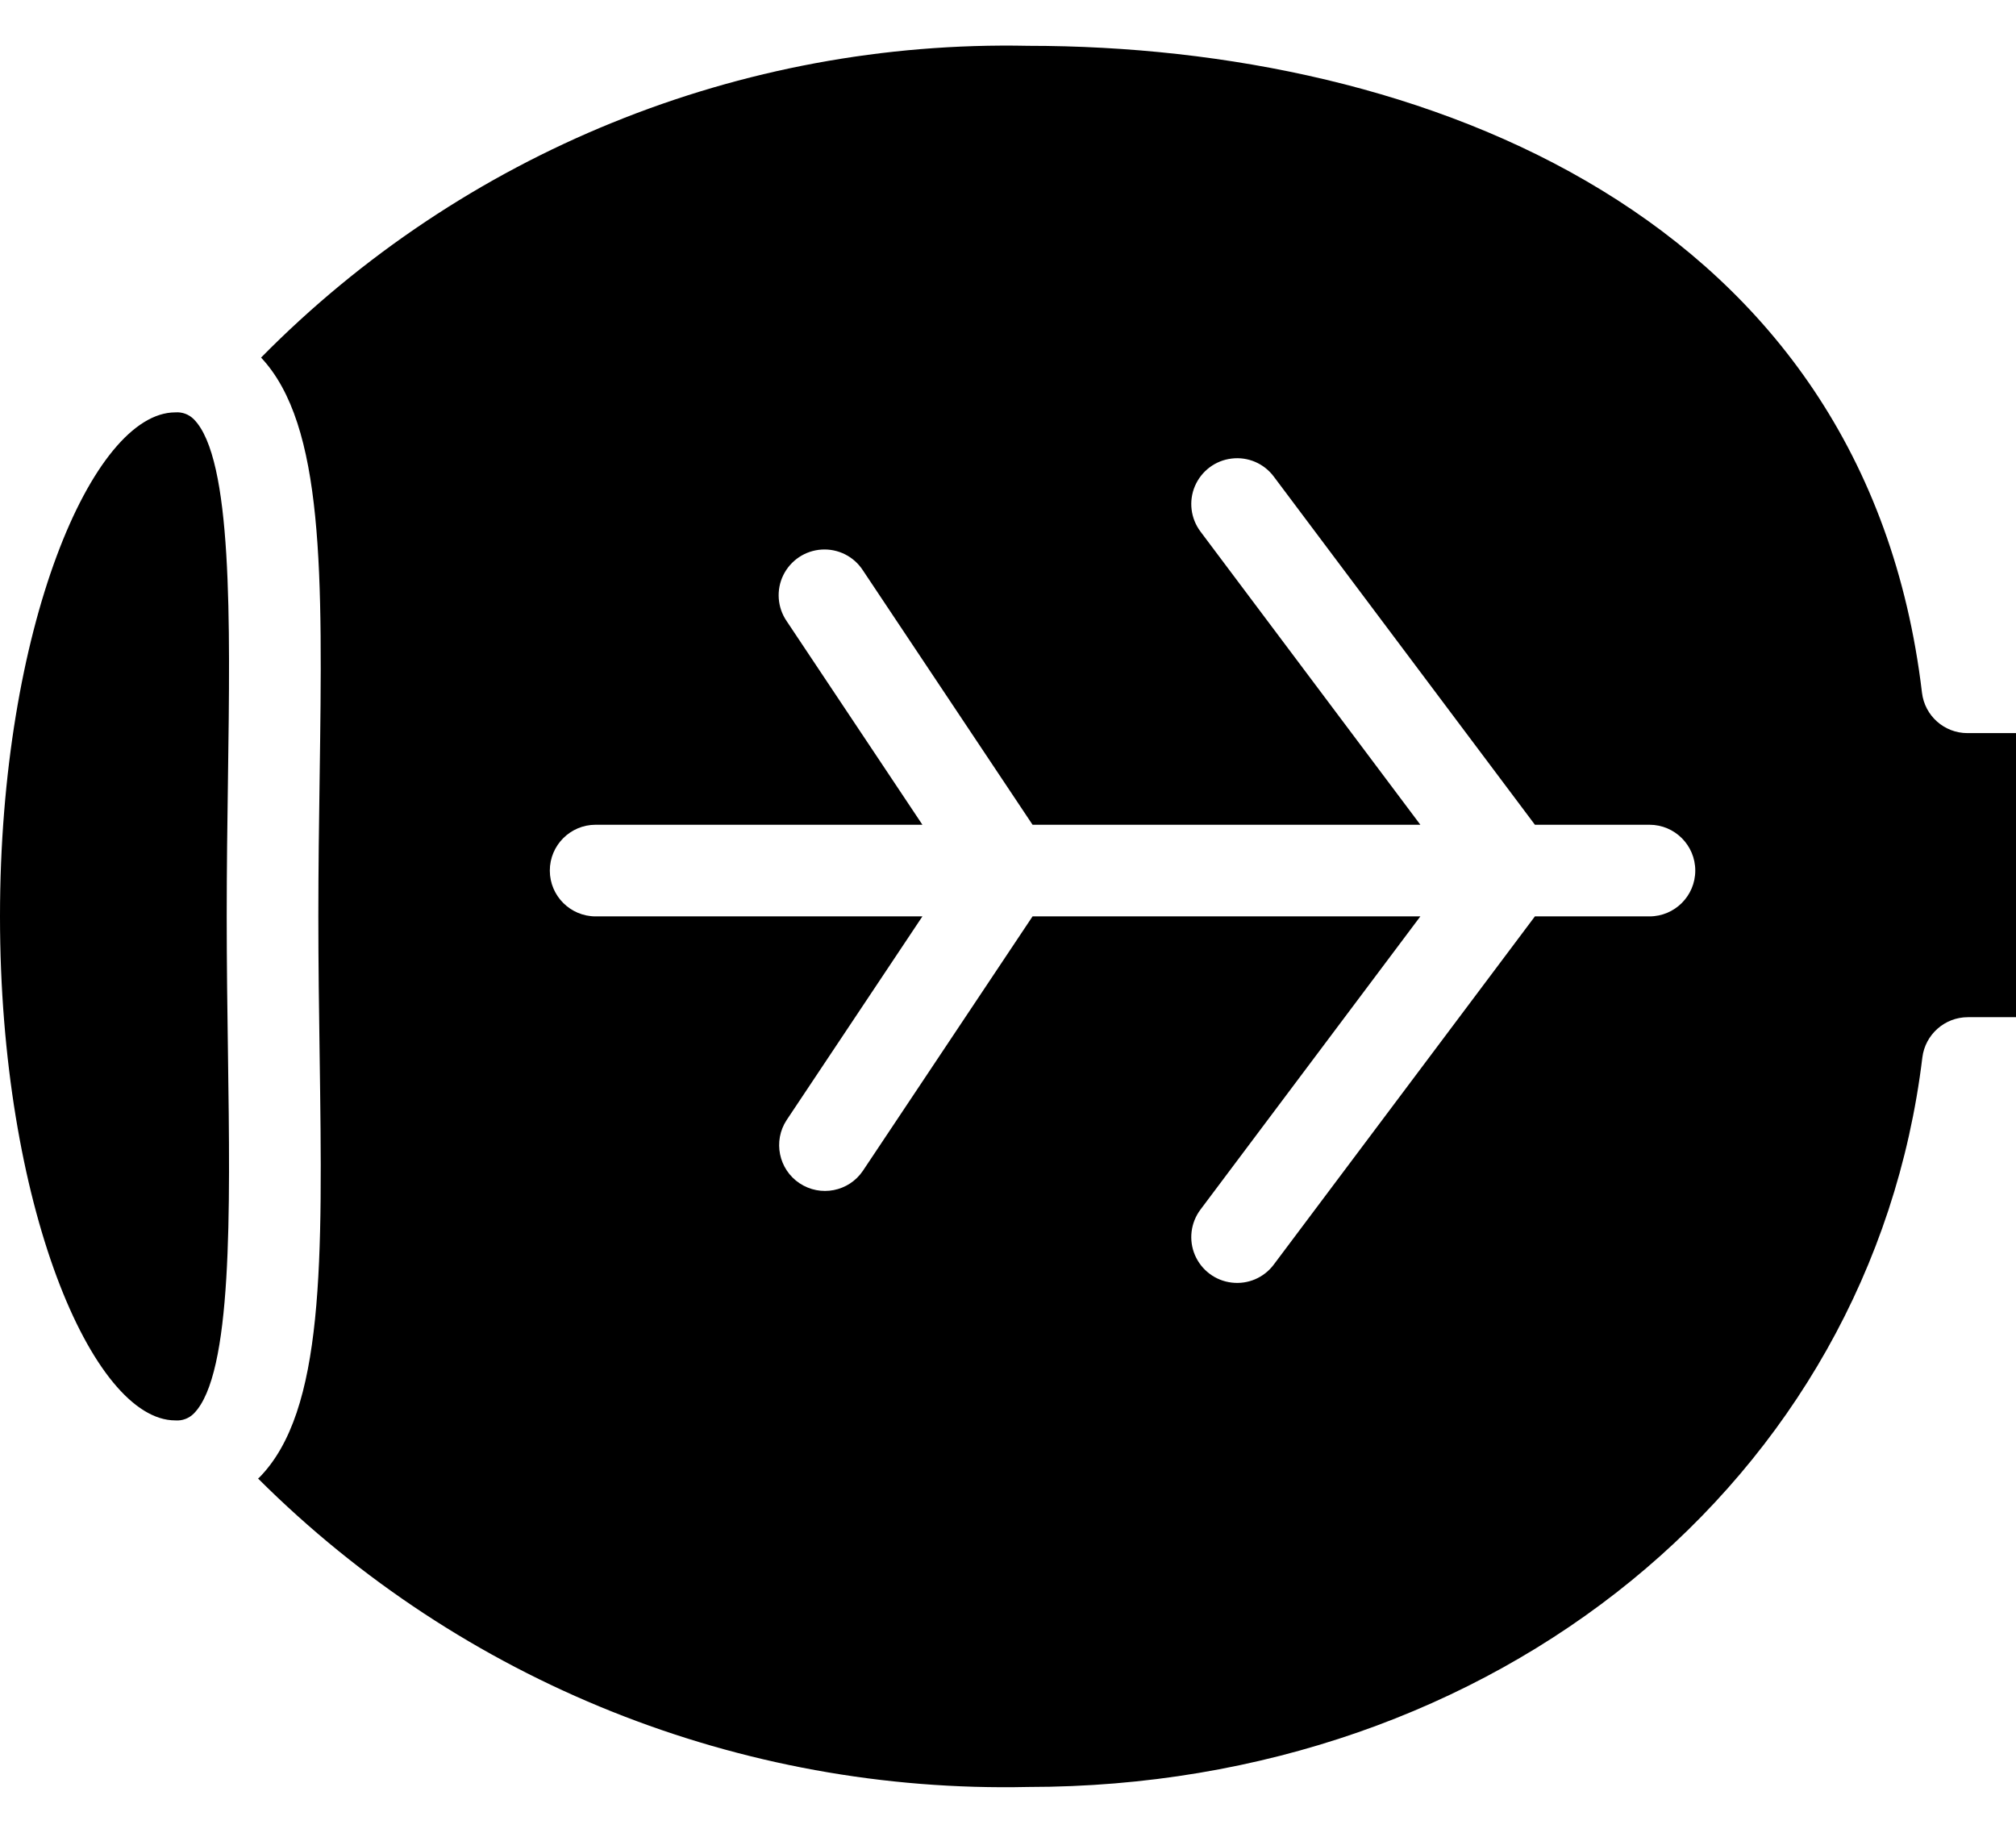 <svg xmlns="http://www.w3.org/2000/svg" xmlns:xlink="http://www.w3.org/1999/xlink" viewBox="0 0 22 20" version="1.1" x="0px" y="0px"><title>Medical 24px - Solid - 082 - Eye</title><desc>Created with Sketch.</desc><g stroke="none" stroke-width="1" fill="none" fill-rule="evenodd"><g fill-rule="nonzero" fill="#000000"><path d="M2.116,4.576 C2.063,4.522 1.989,4.494 1.913,4.5 C1.01,4.5 0,6.852 0,10 C0,13.148 1.01,15.5 1.913,15.5 C1.989,15.506 2.063,15.478 2.116,15.424 C2.538,14.996 2.512,13.228 2.488,11.518 C2.481,11.033 2.474,10.524 2.474,10 C2.474,9.476 2.481,8.967 2.488,8.482 C2.512,6.772 2.538,5.004 2.116,4.576 Z"></path><path d="M21.47,8 C21.217,8 21.004,7.811 20.974,7.559 C20.356,2.354 15.531,0.5 11.22,0.5 C8.081,0.435 5.053,1.666 2.849,3.902 C3.54,4.639 3.52,6.259 3.488,8.496 C3.481,8.977 3.474,9.48 3.474,10 C3.474,10.52 3.481,11.023 3.488,11.504 C3.52,13.766 3.543,15.4 2.828,16.125 L2.816,16.134 C5.042,18.355 8.078,19.57 11.221,19.5 C16.317,19.5 20.42,16.152 20.978,11.54 C21.009,11.289 21.222,11.1 21.475,11.1 L22,11.1 L22,8 L21.47,8 Z M18,10 L16.75,10 L13.9,13.8 C13.793,13.943 13.618,14.018 13.44,13.996 C13.263,13.975 13.111,13.861 13.04,13.696 C12.97,13.532 12.993,13.343 13.1,13.2 L15.5,10 L11.268,10 L9.416,12.777 C9.262,13.004 8.954,13.064 8.725,12.912 C8.497,12.76 8.434,12.452 8.584,12.223 L10.066,10 L6.5,10 C6.224,10 6,9.776 6,9.5 C6,9.224 6.224,9 6.5,9 L10.066,9 L8.584,6.777 C8.483,6.629 8.469,6.437 8.548,6.276 C8.628,6.114 8.787,6.008 8.967,5.997 C9.146,5.986 9.318,6.072 9.416,6.223 L11.268,9 L15.5,9 L13.1,5.8 C12.993,5.657 12.97,5.468 13.04,5.304 C13.111,5.139 13.263,5.025 13.44,5.004 C13.618,4.982 13.793,5.057 13.9,5.2 L16.75,9 L18,9 C18.276,9 18.5,9.224 18.5,9.5 C18.5,9.776 18.276,10 18,10 Z"></path></g></g></svg>